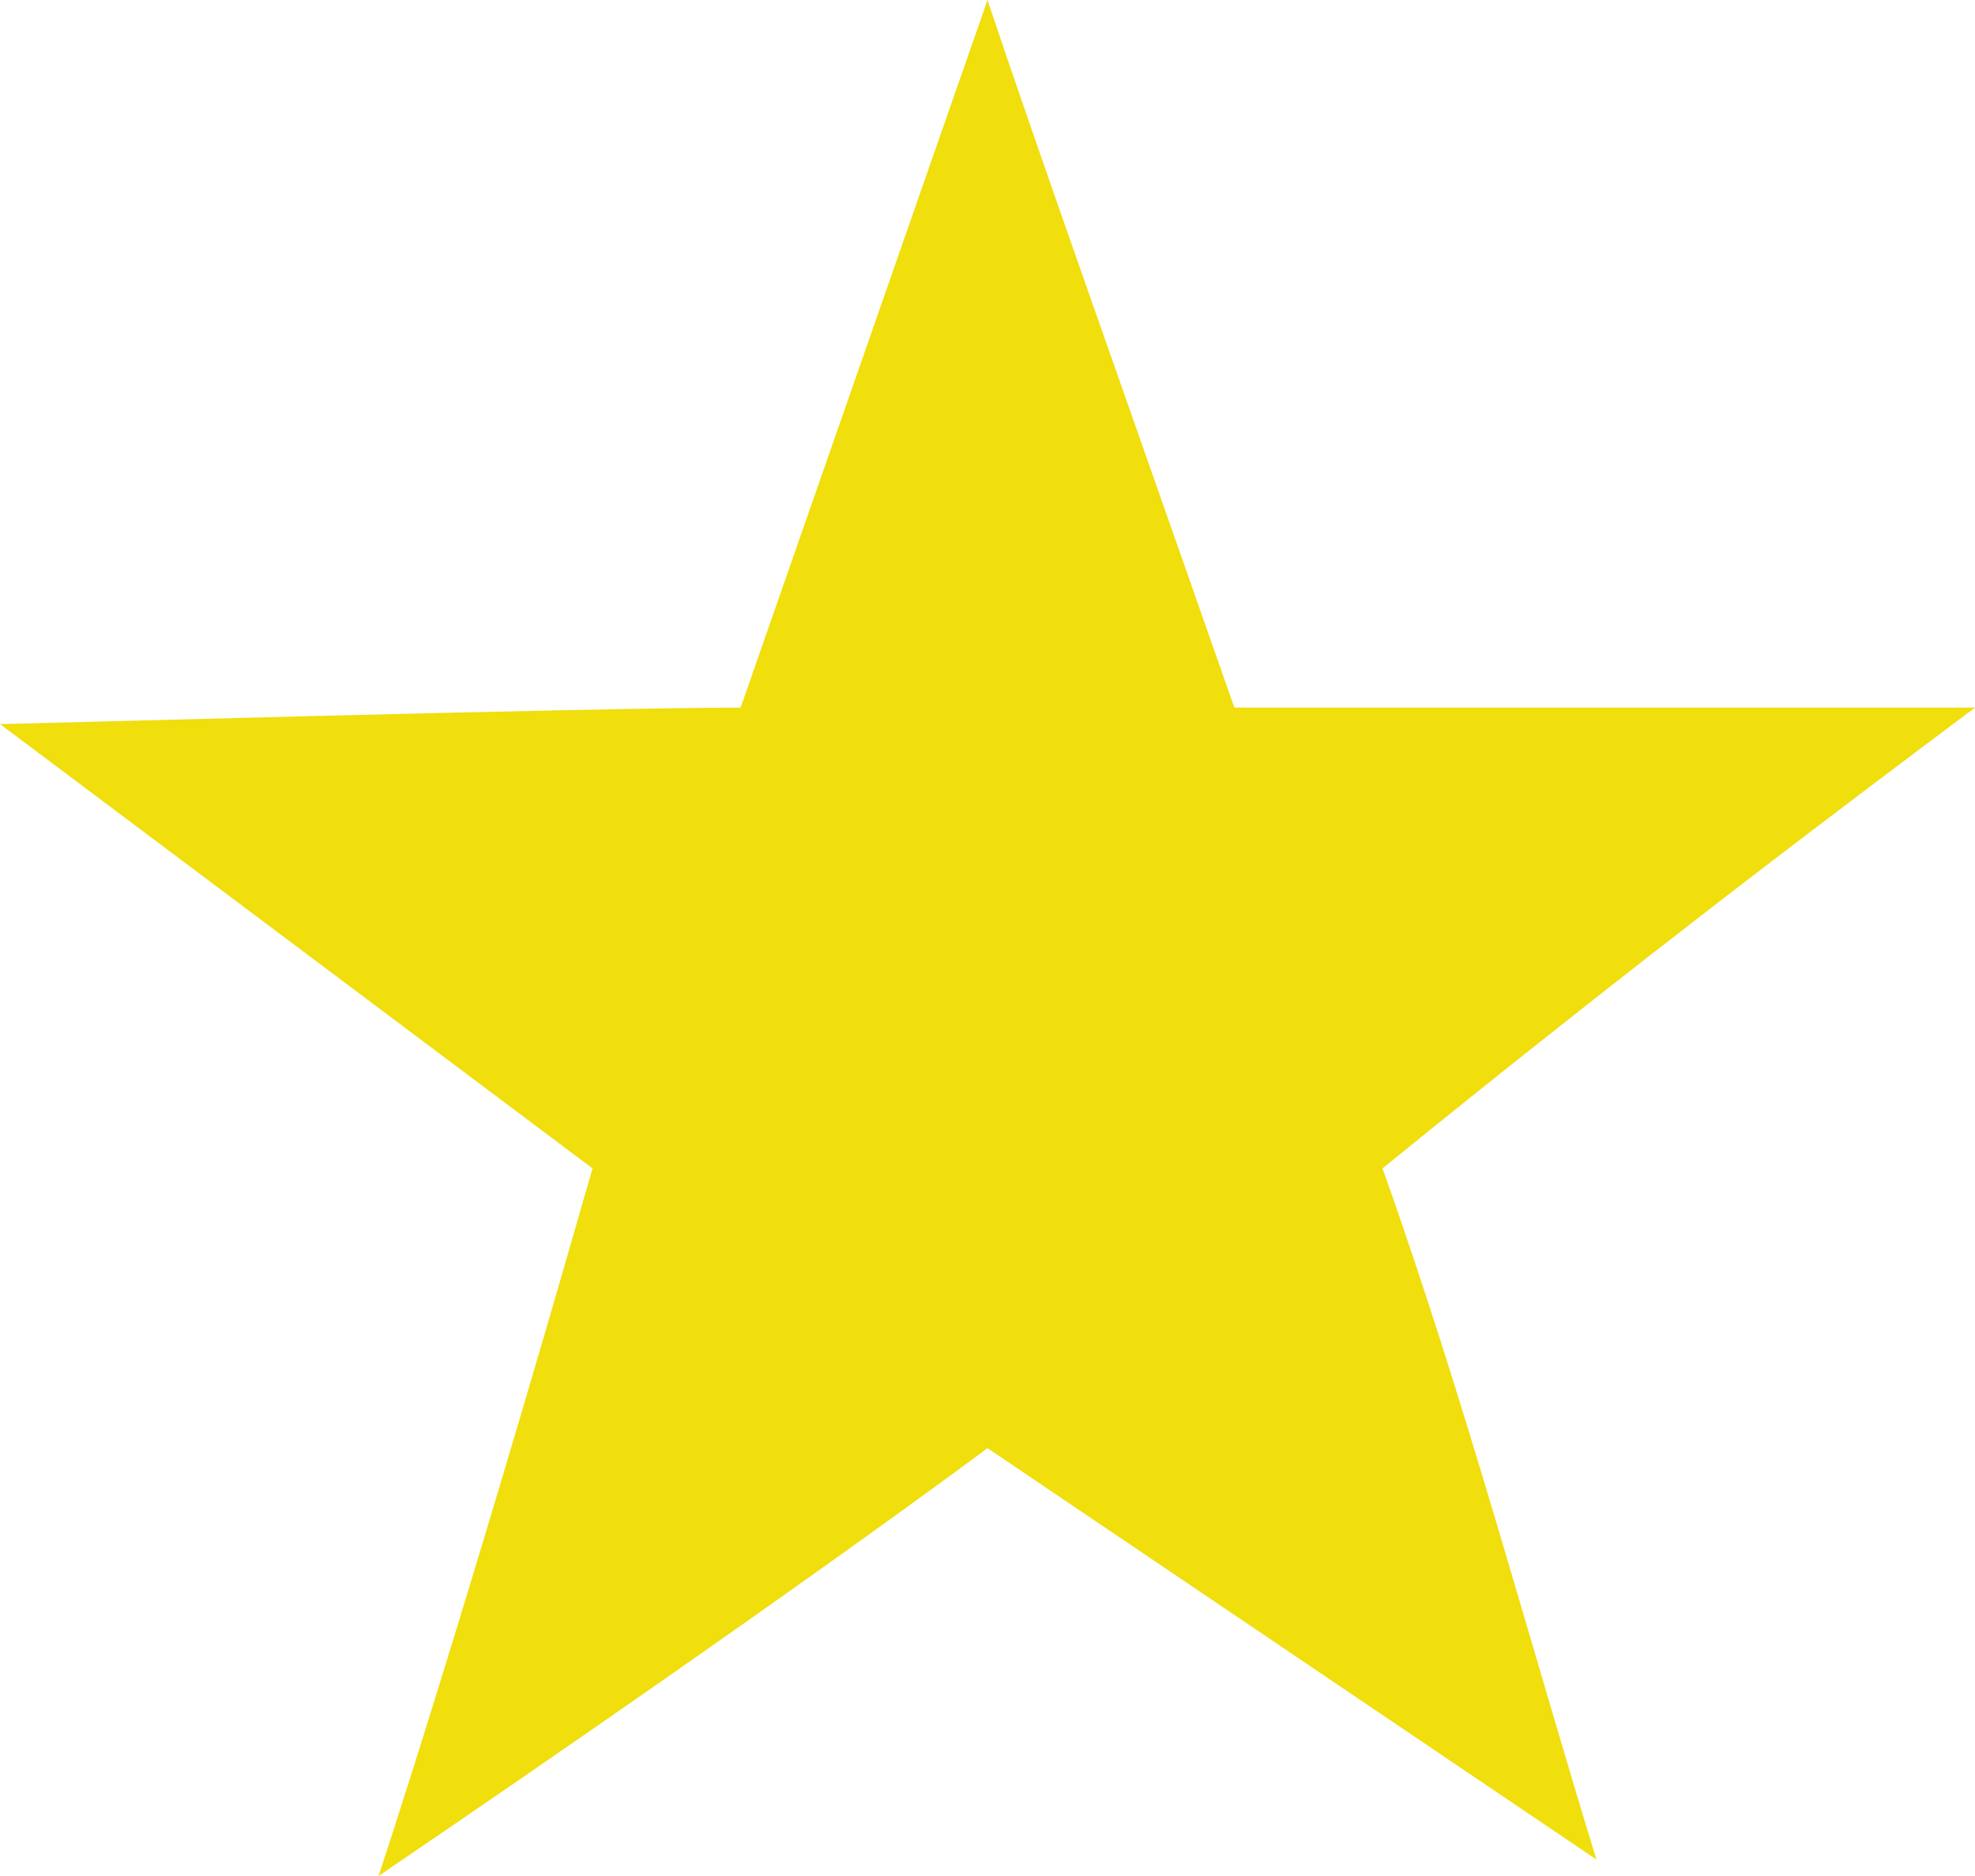 <?xml version="1.0" encoding="utf-8"?>
<!-- Generator: Adobe Illustrator 18.1.1, SVG Export Plug-In . SVG Version: 6.00 Build 0)  -->
<svg version="1.1" id="Слой_1" xmlns="http://www.w3.org/2000/svg" xmlns:xlink="http://www.w3.org/1999/xlink" x="0px" y="0px"
	 viewBox="0 0 12 11.4" enable-background="new 0 0 12 11.4" xml:space="preserve">
<path fill="#F0DE0D" d="M7.5,4.3C6.8,2.3,6.3,0.9,6,0L4.5,4.3C3.6,4.3,0.1,4.4,0,4.4l3.6,2.7c-0.8,2.8-1.3,4.3-1.3,4.3
	C4.8,9.7,6,8.8,6,8.8l3.7,2.5C9.3,10,8.9,8.5,8.4,7.1C10,5.8,11.2,4.9,12,4.3C10.7,4.3,9.2,4.3,7.5,4.3L7.5,4.3z"/>
</svg>
